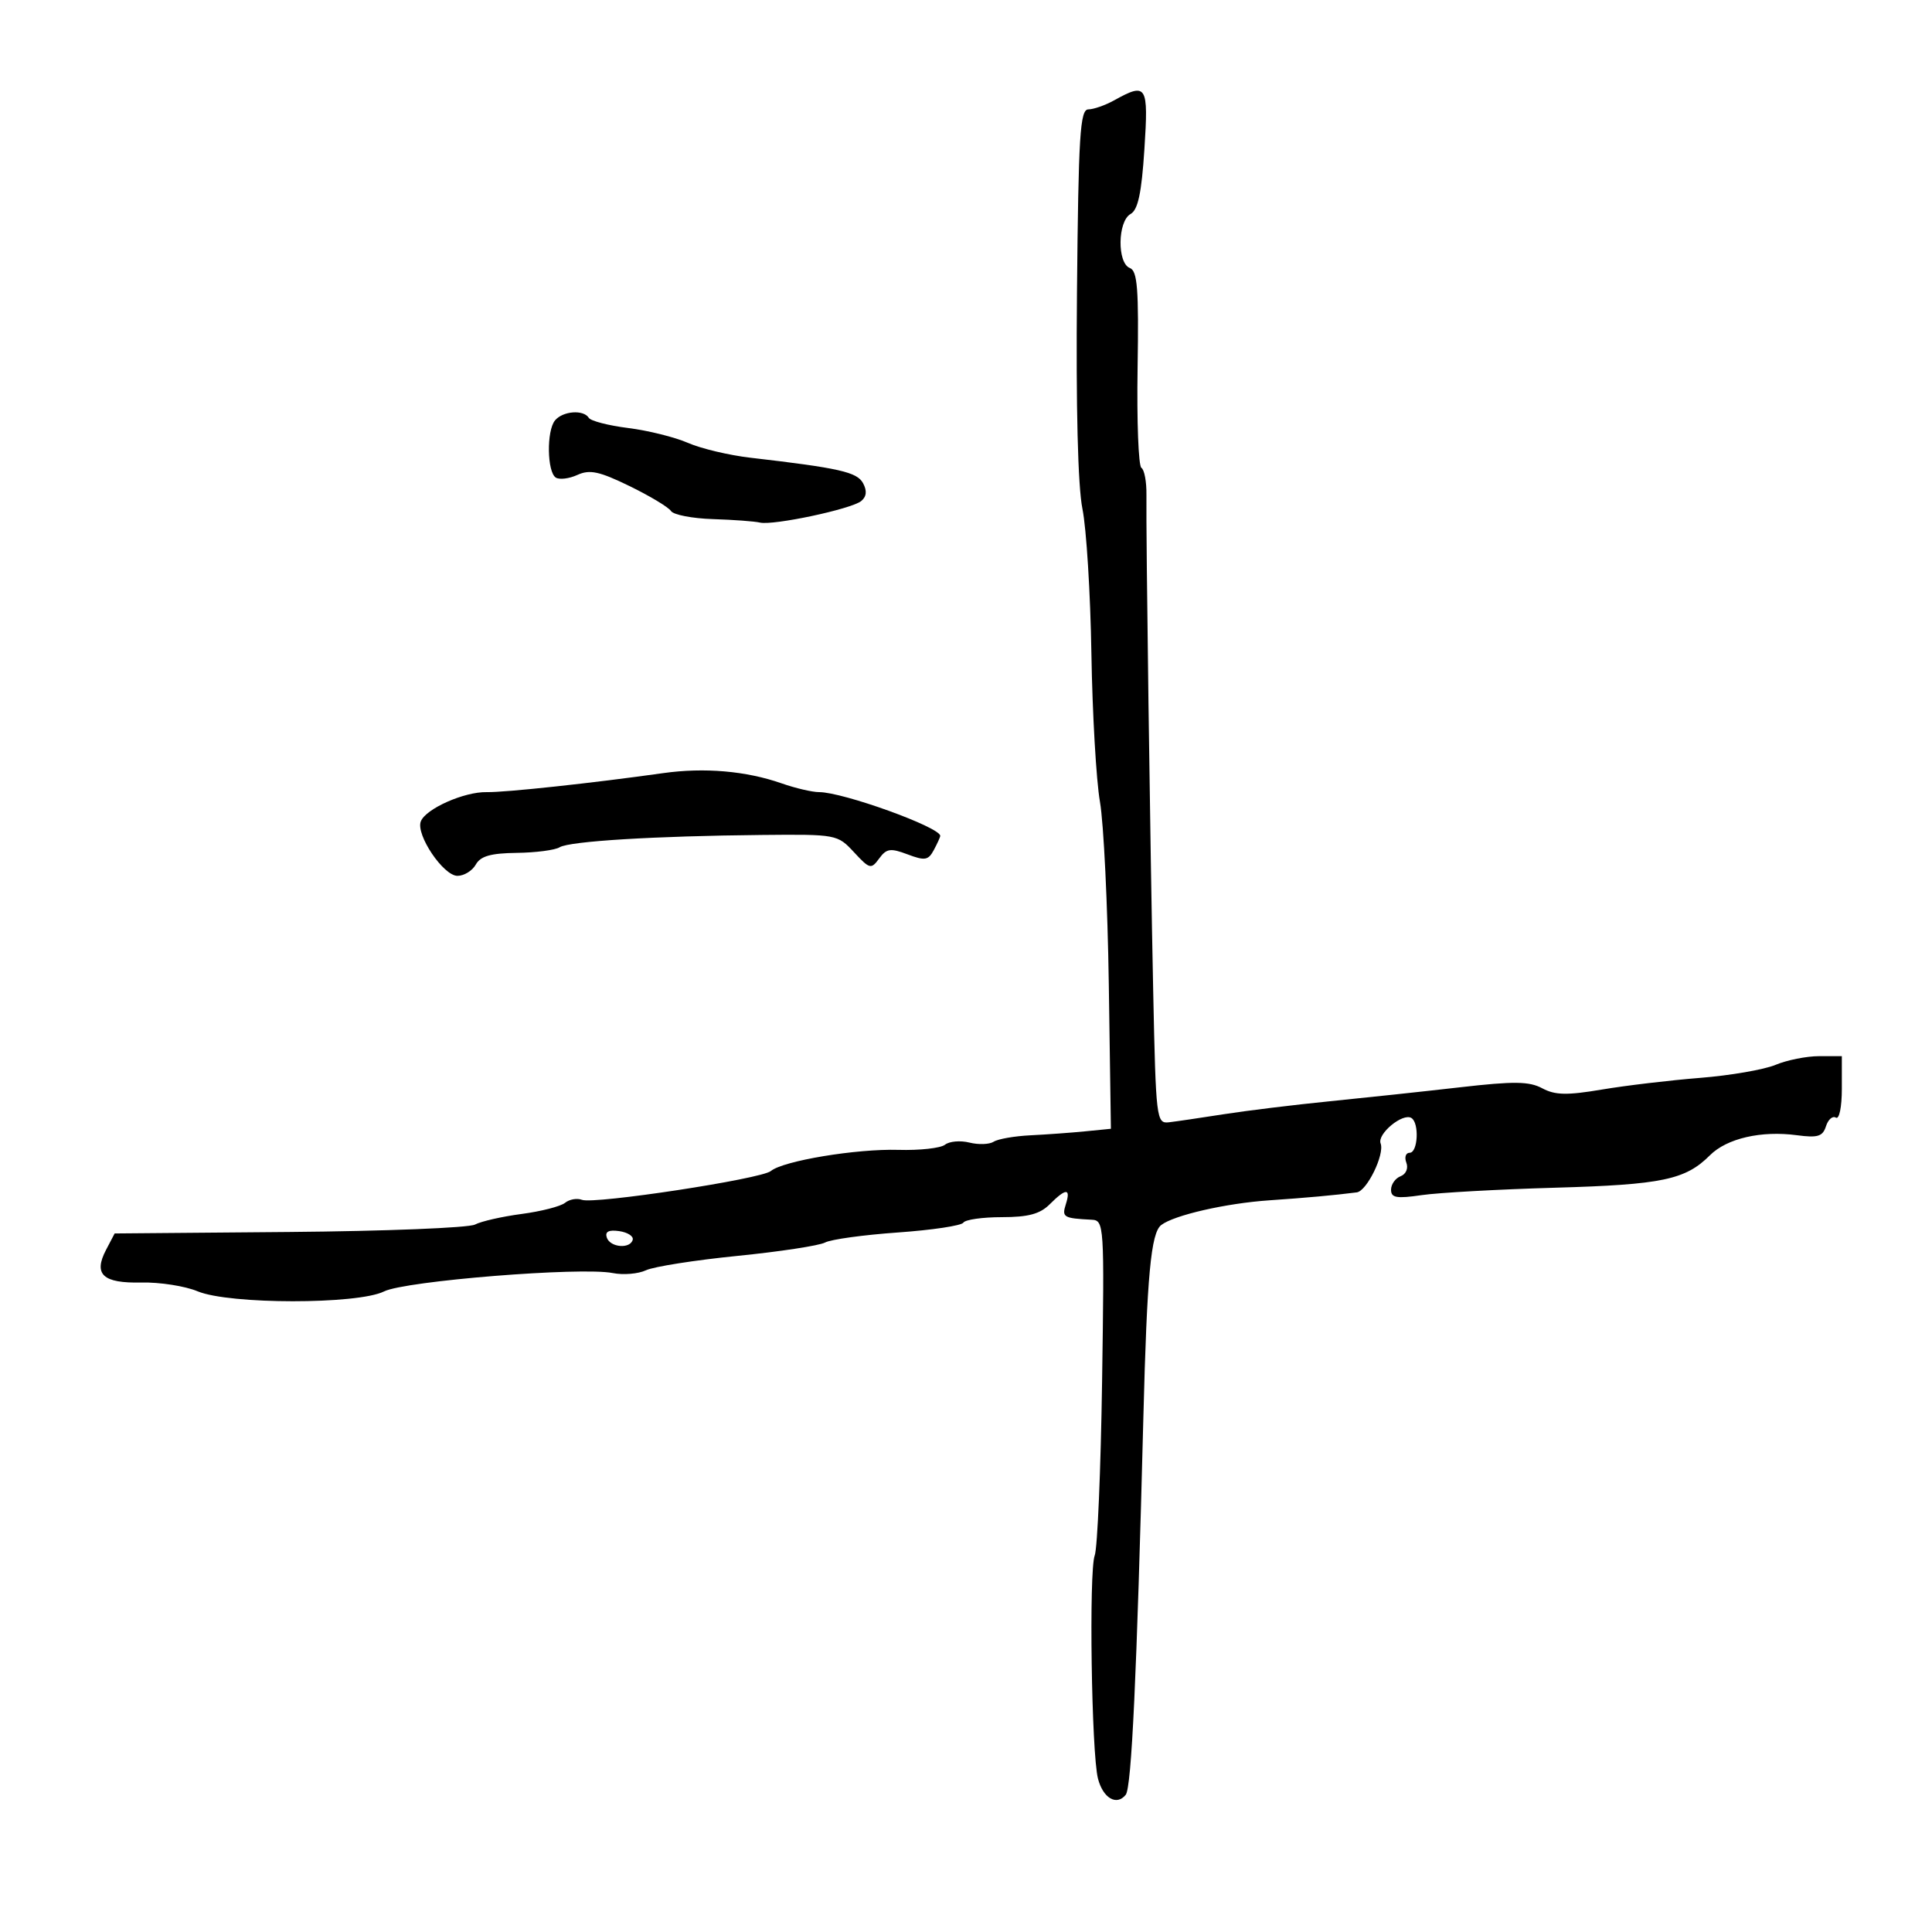 <svg xmlns="http://www.w3.org/2000/svg" width="300" height="300" viewBox="0 0 300 300" version="1.1">
	<path d="M 173 15.583 C 171.625 16.346, 169.825 16.977, 169 16.985 C 167.709 16.998, 167.463 20.935, 167.233 45.272 C 167.063 63.211, 167.373 75.547, 168.081 79.022 C 168.695 82.035, 169.321 92.150, 169.473 101.500 C 169.626 110.850, 170.223 121.200, 170.800 124.500 C 171.377 127.800, 171.996 140.575, 172.175 152.889 L 172.500 175.277 168.500 175.673 C 166.300 175.891, 162.475 176.168, 160 176.290 C 157.525 176.411, 154.958 176.860, 154.296 177.286 C 153.634 177.712, 151.940 177.772, 150.533 177.419 C 149.126 177.066, 147.417 177.215, 146.737 177.751 C 146.057 178.287, 142.800 178.647, 139.500 178.551 C 132.983 178.362, 121.610 180.249, 119.694 181.838 C 118.200 183.076, 92.246 187.031, 90.360 186.308 C 89.598 186.016, 88.418 186.226, 87.737 186.776 C 87.057 187.326, 84.025 188.103, 81 188.503 C 77.975 188.903, 74.712 189.644, 73.750 190.150 C 72.787 190.656, 59.805 191.174, 44.901 191.301 L 17.802 191.531 16.471 194.070 C 14.467 197.896, 15.968 199.285, 21.963 199.149 C 24.812 199.085, 28.741 199.700, 30.693 200.516 C 35.587 202.561, 55.544 202.573, 59.633 200.533 C 62.912 198.897, 90.251 196.700, 95.145 197.679 C 96.781 198.006, 99.105 197.811, 100.310 197.246 C 101.514 196.680, 107.895 195.677, 114.489 195.016 C 121.084 194.355, 127.218 193.419, 128.120 192.936 C 129.023 192.452, 134.106 191.752, 139.415 191.379 C 144.724 191.005, 149.304 190.318, 149.593 189.850 C 149.882 189.383, 152.566 189, 155.559 189 C 159.667 189, 161.490 188.510, 163 187 C 165.536 184.464, 166.305 184.464, 165.500 187 C 164.862 189.010, 165.138 189.176, 169.500 189.398 C 171.454 189.498, 171.492 190.071, 171.132 214.494 C 170.930 228.241, 170.413 240.412, 169.984 241.542 C 169.070 243.947, 169.485 272.260, 170.492 276.178 C 171.275 279.221, 173.395 280.457, 174.803 278.691 C 175.710 277.553, 176.517 260.288, 177.544 220 C 178.104 198.033, 178.716 191.456, 180.313 190.225 C 182.309 188.687, 190.373 186.843, 197.109 186.384 C 202.826 185.995, 207.197 185.597, 210.677 185.151 C 212.251 184.949, 215.032 179.246, 214.382 177.552 C 213.816 176.077, 217.818 172.769, 219.163 173.601 C 220.408 174.370, 220.176 179, 218.893 179 C 218.284 179, 218.052 179.692, 218.376 180.538 C 218.712 181.413, 218.327 182.321, 217.483 182.645 C 216.667 182.958, 216 183.902, 216 184.743 C 216 185.998, 216.852 186.147, 220.750 185.578 C 223.363 185.197, 232.700 184.678, 241.500 184.427 C 258.108 183.952, 261.713 183.196, 265.518 179.391 C 268.145 176.765, 273.485 175.533, 279.028 176.277 C 282.258 176.710, 283.033 176.471, 283.536 174.886 C 283.871 173.833, 284.562 173.229, 285.072 173.544 C 285.596 173.868, 286 171.915, 286 169.059 L 286 164 282.468 164 C 280.525 164, 277.482 164.608, 275.704 165.350 C 273.927 166.093, 268.654 167.003, 263.986 167.373 C 259.319 167.743, 252.457 168.559, 248.738 169.185 C 243.313 170.099, 241.482 170.061, 239.482 168.991 C 237.450 167.903, 235.097 167.873, 226.745 168.831 C 221.110 169.477, 212 170.454, 206.500 171.003 C 201 171.551, 193.575 172.459, 190 173.020 C 186.425 173.581, 182.600 174.143, 181.500 174.270 C 179.570 174.492, 179.485 173.785, 179.070 154 C 178.599 131.588, 177.933 82.682, 178.018 76.831 C 178.047 74.813, 177.696 72.930, 177.238 72.647 C 176.779 72.364, 176.512 65.390, 176.644 57.151 C 176.841 44.866, 176.624 42.070, 175.442 41.616 C 173.454 40.853, 173.540 34.357, 175.553 33.230 C 176.705 32.586, 177.260 29.989, 177.701 23.180 C 178.348 13.202, 178.078 12.766, 173 15.583 M 86.183 65.279 C 84.855 66.880, 84.942 73.274, 86.303 74.157 C 86.860 74.518, 88.371 74.333, 89.660 73.745 C 91.576 72.872, 93.052 73.188, 97.752 75.477 C 100.913 77.017, 103.810 78.760, 104.189 79.349 C 104.568 79.939, 107.493 80.505, 110.689 80.606 C 113.885 80.707, 117.175 80.950, 118 81.145 C 120.058 81.631, 132.214 79.047, 133.729 77.801 C 134.560 77.117, 134.655 76.223, 134.021 75.039 C 133.089 73.298, 130.361 72.680, 116.500 71.072 C 113.200 70.689, 108.845 69.653, 106.821 68.769 C 104.798 67.885, 100.630 66.848, 97.558 66.464 C 94.487 66.080, 91.728 65.369, 91.428 64.883 C 90.617 63.571, 87.399 63.814, 86.183 65.279 M 103 120.048 C 91.944 121.605, 78.426 123.060, 75.572 123.001 C 72.075 122.929, 66.095 125.589, 65.342 127.550 C 64.549 129.618, 68.847 136, 71.032 136 C 72.060 136, 73.341 135.213, 73.880 134.250 C 74.614 132.938, 76.201 132.483, 80.228 132.434 C 83.181 132.397, 86.181 132.006, 86.896 131.564 C 88.423 130.621, 101.706 129.812, 118.259 129.653 C 129.906 129.542, 130.044 129.568, 132.605 132.330 C 135.047 134.963, 135.266 135.018, 136.515 133.310 C 137.654 131.752, 138.268 131.663, 140.929 132.667 C 143.621 133.683, 144.146 133.595, 145.009 131.982 C 145.554 130.964, 146 129.979, 146 129.793 C 146 128.452, 130.901 123, 127.188 123 C 126.123 123, 123.507 122.389, 121.376 121.642 C 115.873 119.715, 109.374 119.151, 103 120.048 M 94.222 192.166 C 94.739 193.716, 97.881 193.976, 98.250 192.500 C 98.388 191.950, 97.437 191.350, 96.139 191.166 C 94.520 190.937, 93.917 191.251, 94.222 192.166" stroke="none" fill="black" fill-rule="evenodd"/>
</svg>